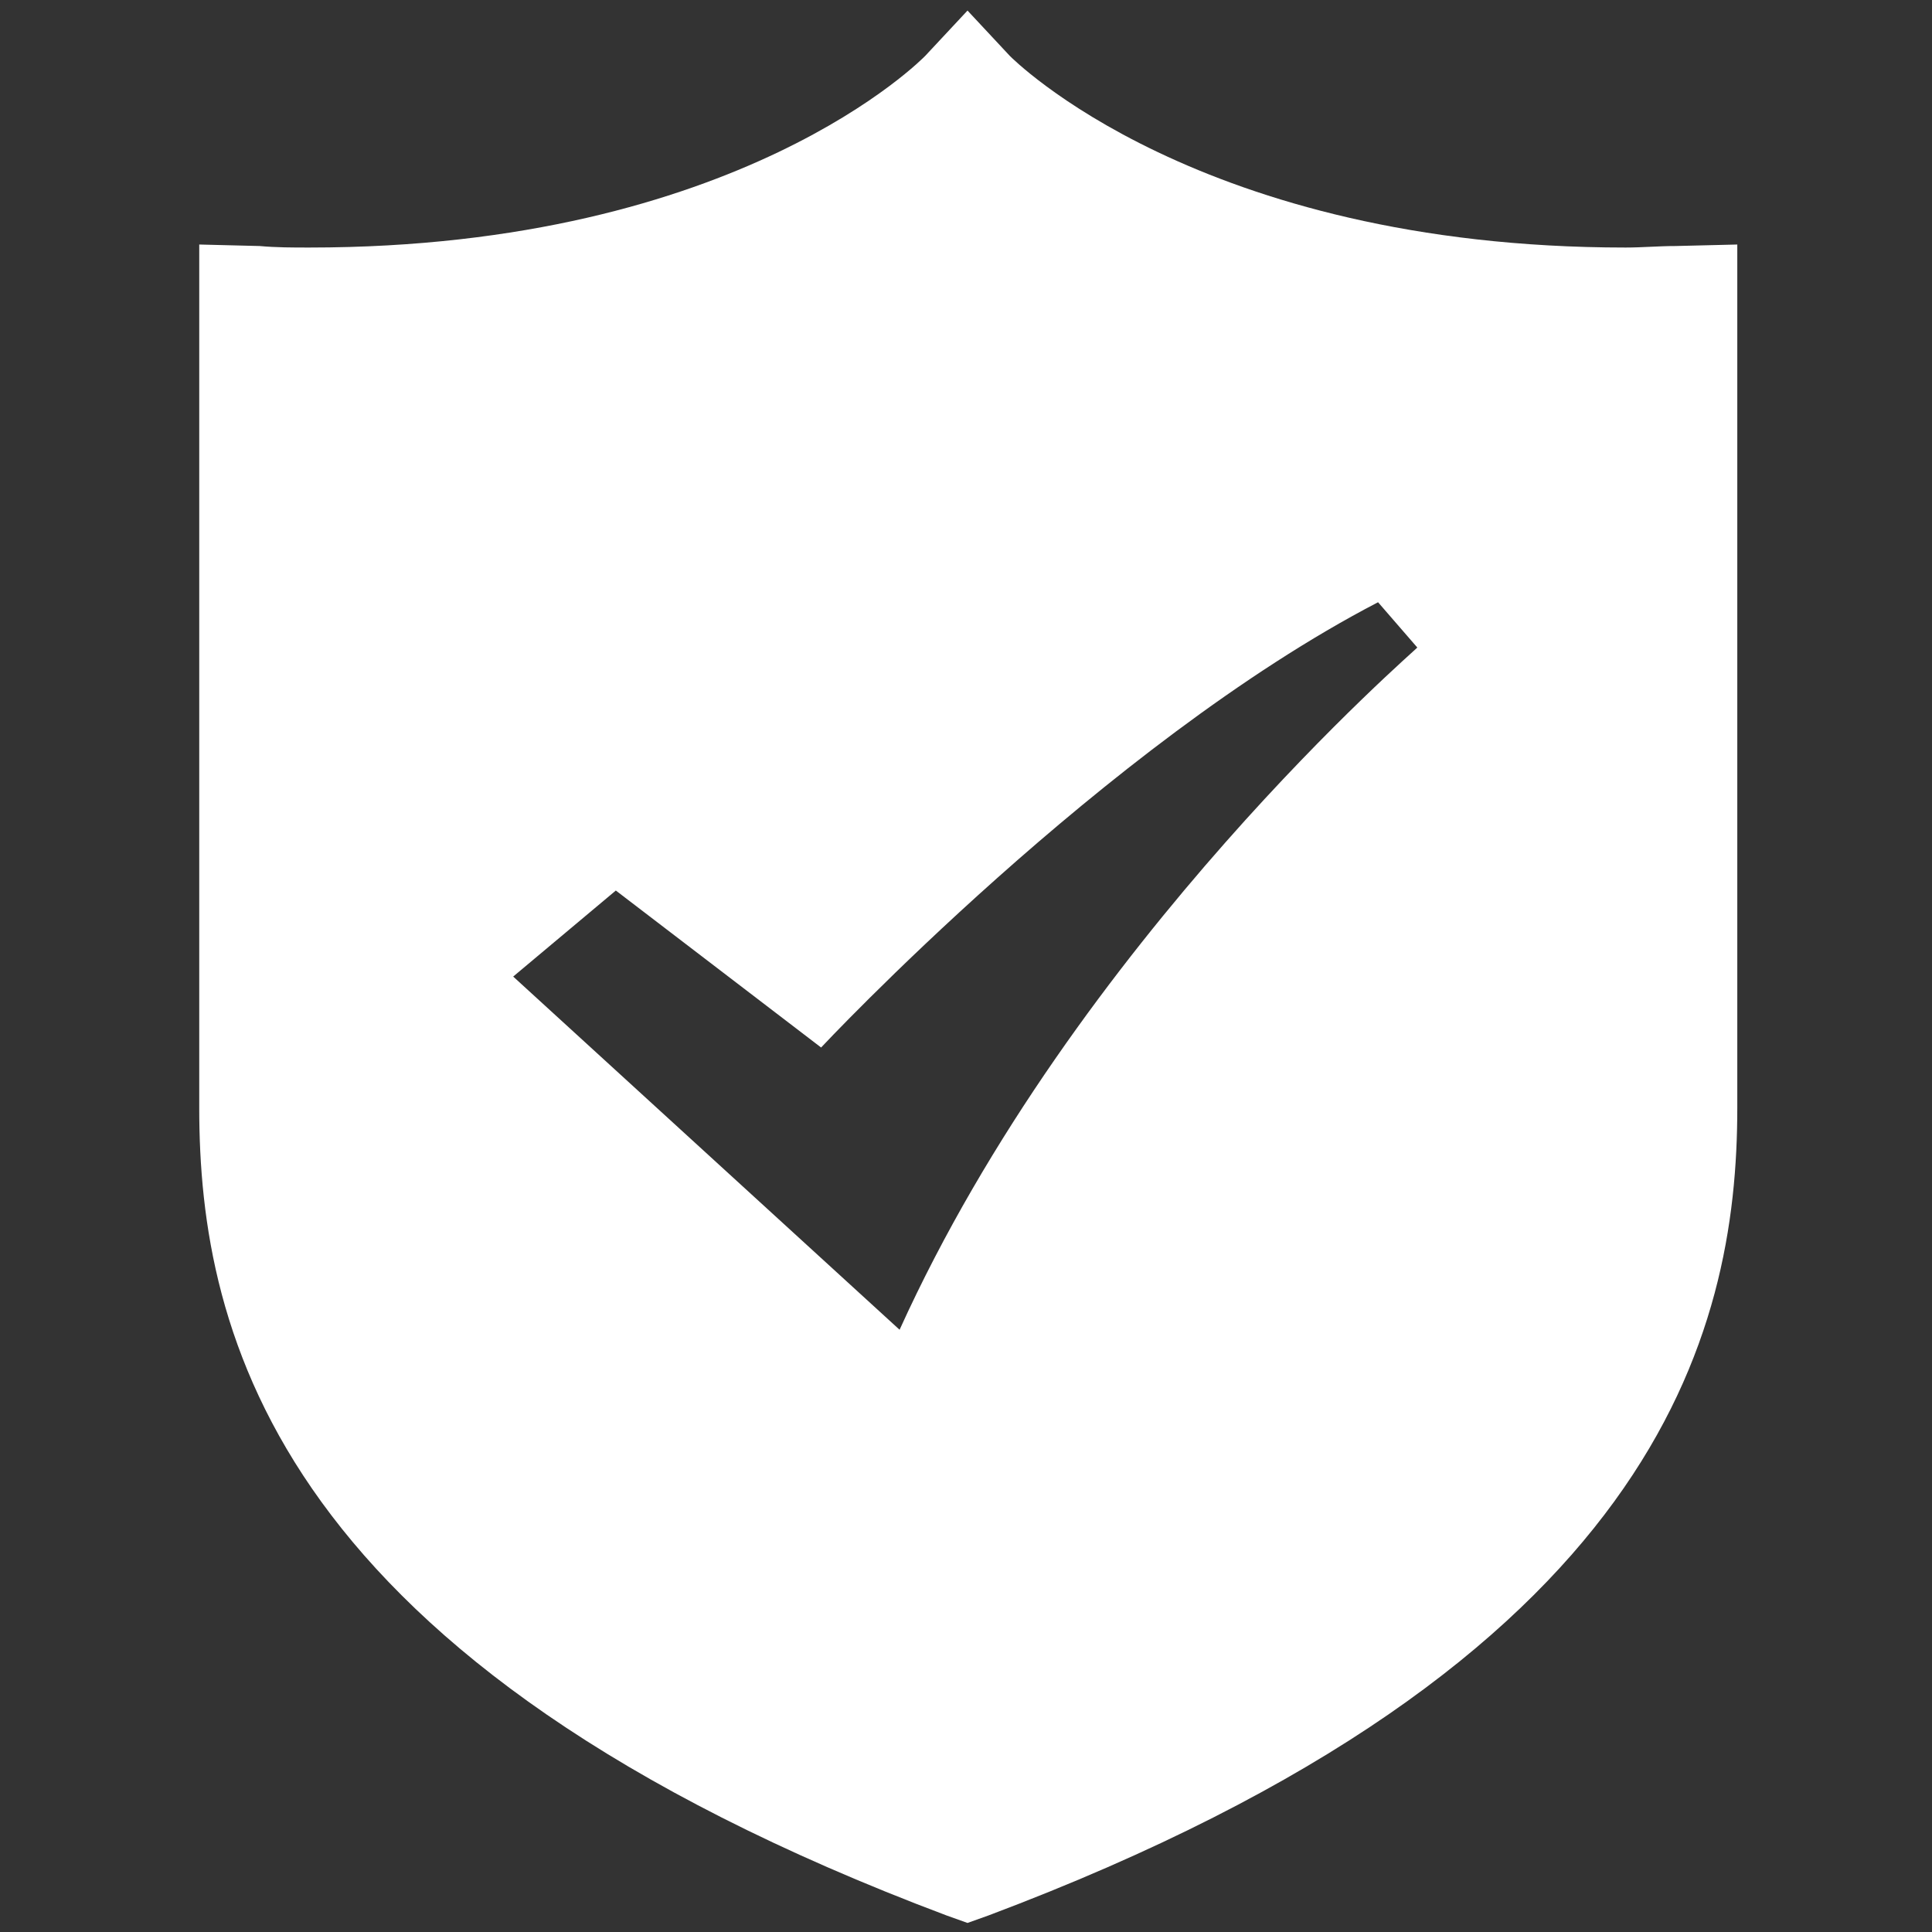 <?xml version="1.0" standalone="no"?><!DOCTYPE svg PUBLIC "-//W3C//DTD SVG 1.1//EN" "http://www.w3.org/Graphics/SVG/1.1/DTD/svg11.dtd"><svg class="icon" width="16px" height="16.00px" viewBox="0 0 1024 1024" version="1.1" xmlns="http://www.w3.org/2000/svg"><rect x="0" y="0" width="1024" height="1024" fill="#333333" stroke="none"/><path fill="#ffffff" d="M888 130.4c-8.8 0-17.6 0.8-26.4 0.8C635.2 131.2 536 30.4 535.2 29.6l-22.4-24-22.4 24c-0.8 0.8-98.4 101.6-326.4 101.6-8.8 0-17.6 0-26.4-0.8l-32-0.8v457.6c0 120 40.8 294.4 396 428l11.2 4 11.2-4c355.2-133.6 396.8-308.8 396.8-428V129.6l-32.8 0.8zM476.8 704.8L272 517.6l54.4-45.6 108.8 83.2s150.4-160.8 295.2-236l20.8 24c0.8 0-180.8 155.2-274.4 361.6z" /></svg>